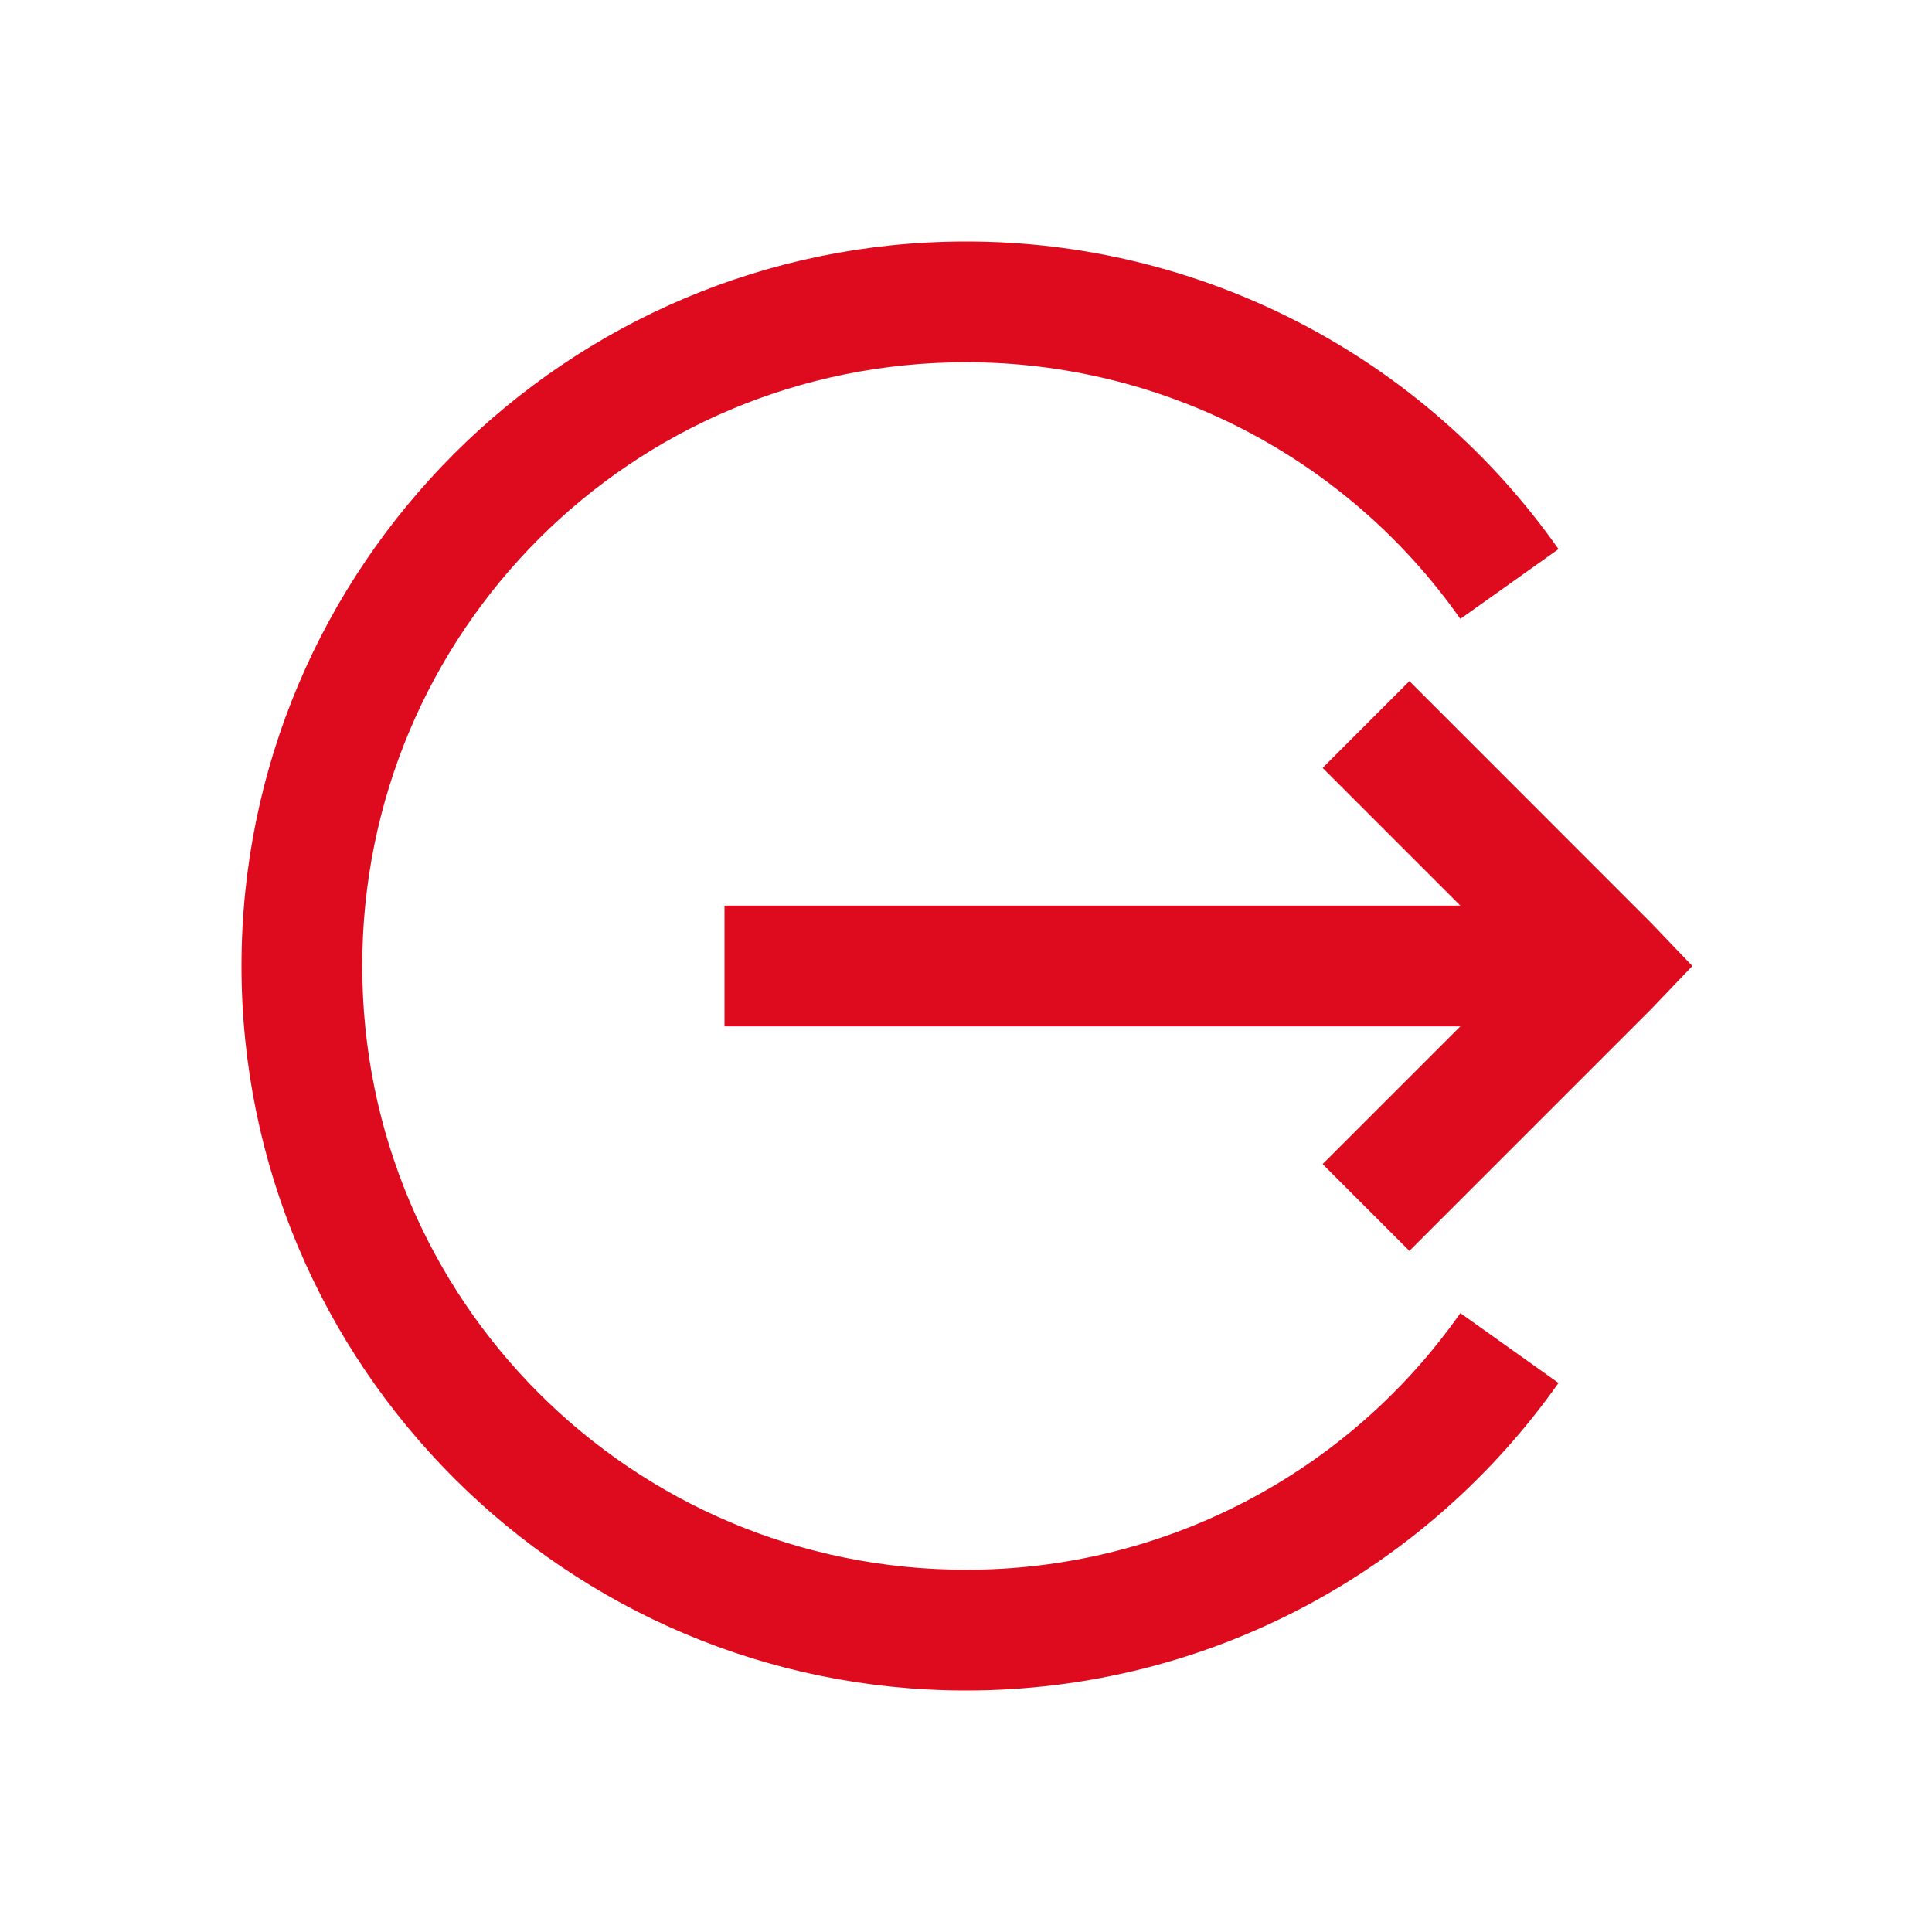<svg width="24" height="24" viewBox="0 0 24 24" fill="none" xmlns="http://www.w3.org/2000/svg">
<path d="M12 3C7.037 3 3 7.037 3 12C3 16.963 7.037 21 12 21C15.037 21 17.73 19.491 19.36 17.18L18.141 16.312C17.449 17.299 16.53 18.103 15.461 18.658C14.392 19.213 13.204 19.502 12 19.5C7.849 19.5 4.5 16.151 4.5 12C4.5 7.849 7.849 4.5 12 4.5C13.204 4.499 14.392 4.788 15.46 5.342C16.529 5.897 17.449 6.702 18.141 7.688L19.36 6.821C18.53 5.64 17.428 4.676 16.147 4.011C14.866 3.346 13.443 2.999 12 3ZM17.508 8.461L16.43 9.539L18.141 11.25H9V12.75H18.141L16.43 14.461L17.508 15.539L20.508 12.539L21.023 12L20.507 11.461L17.508 8.461Z" fill="#DE0A1E"/>
</svg>
